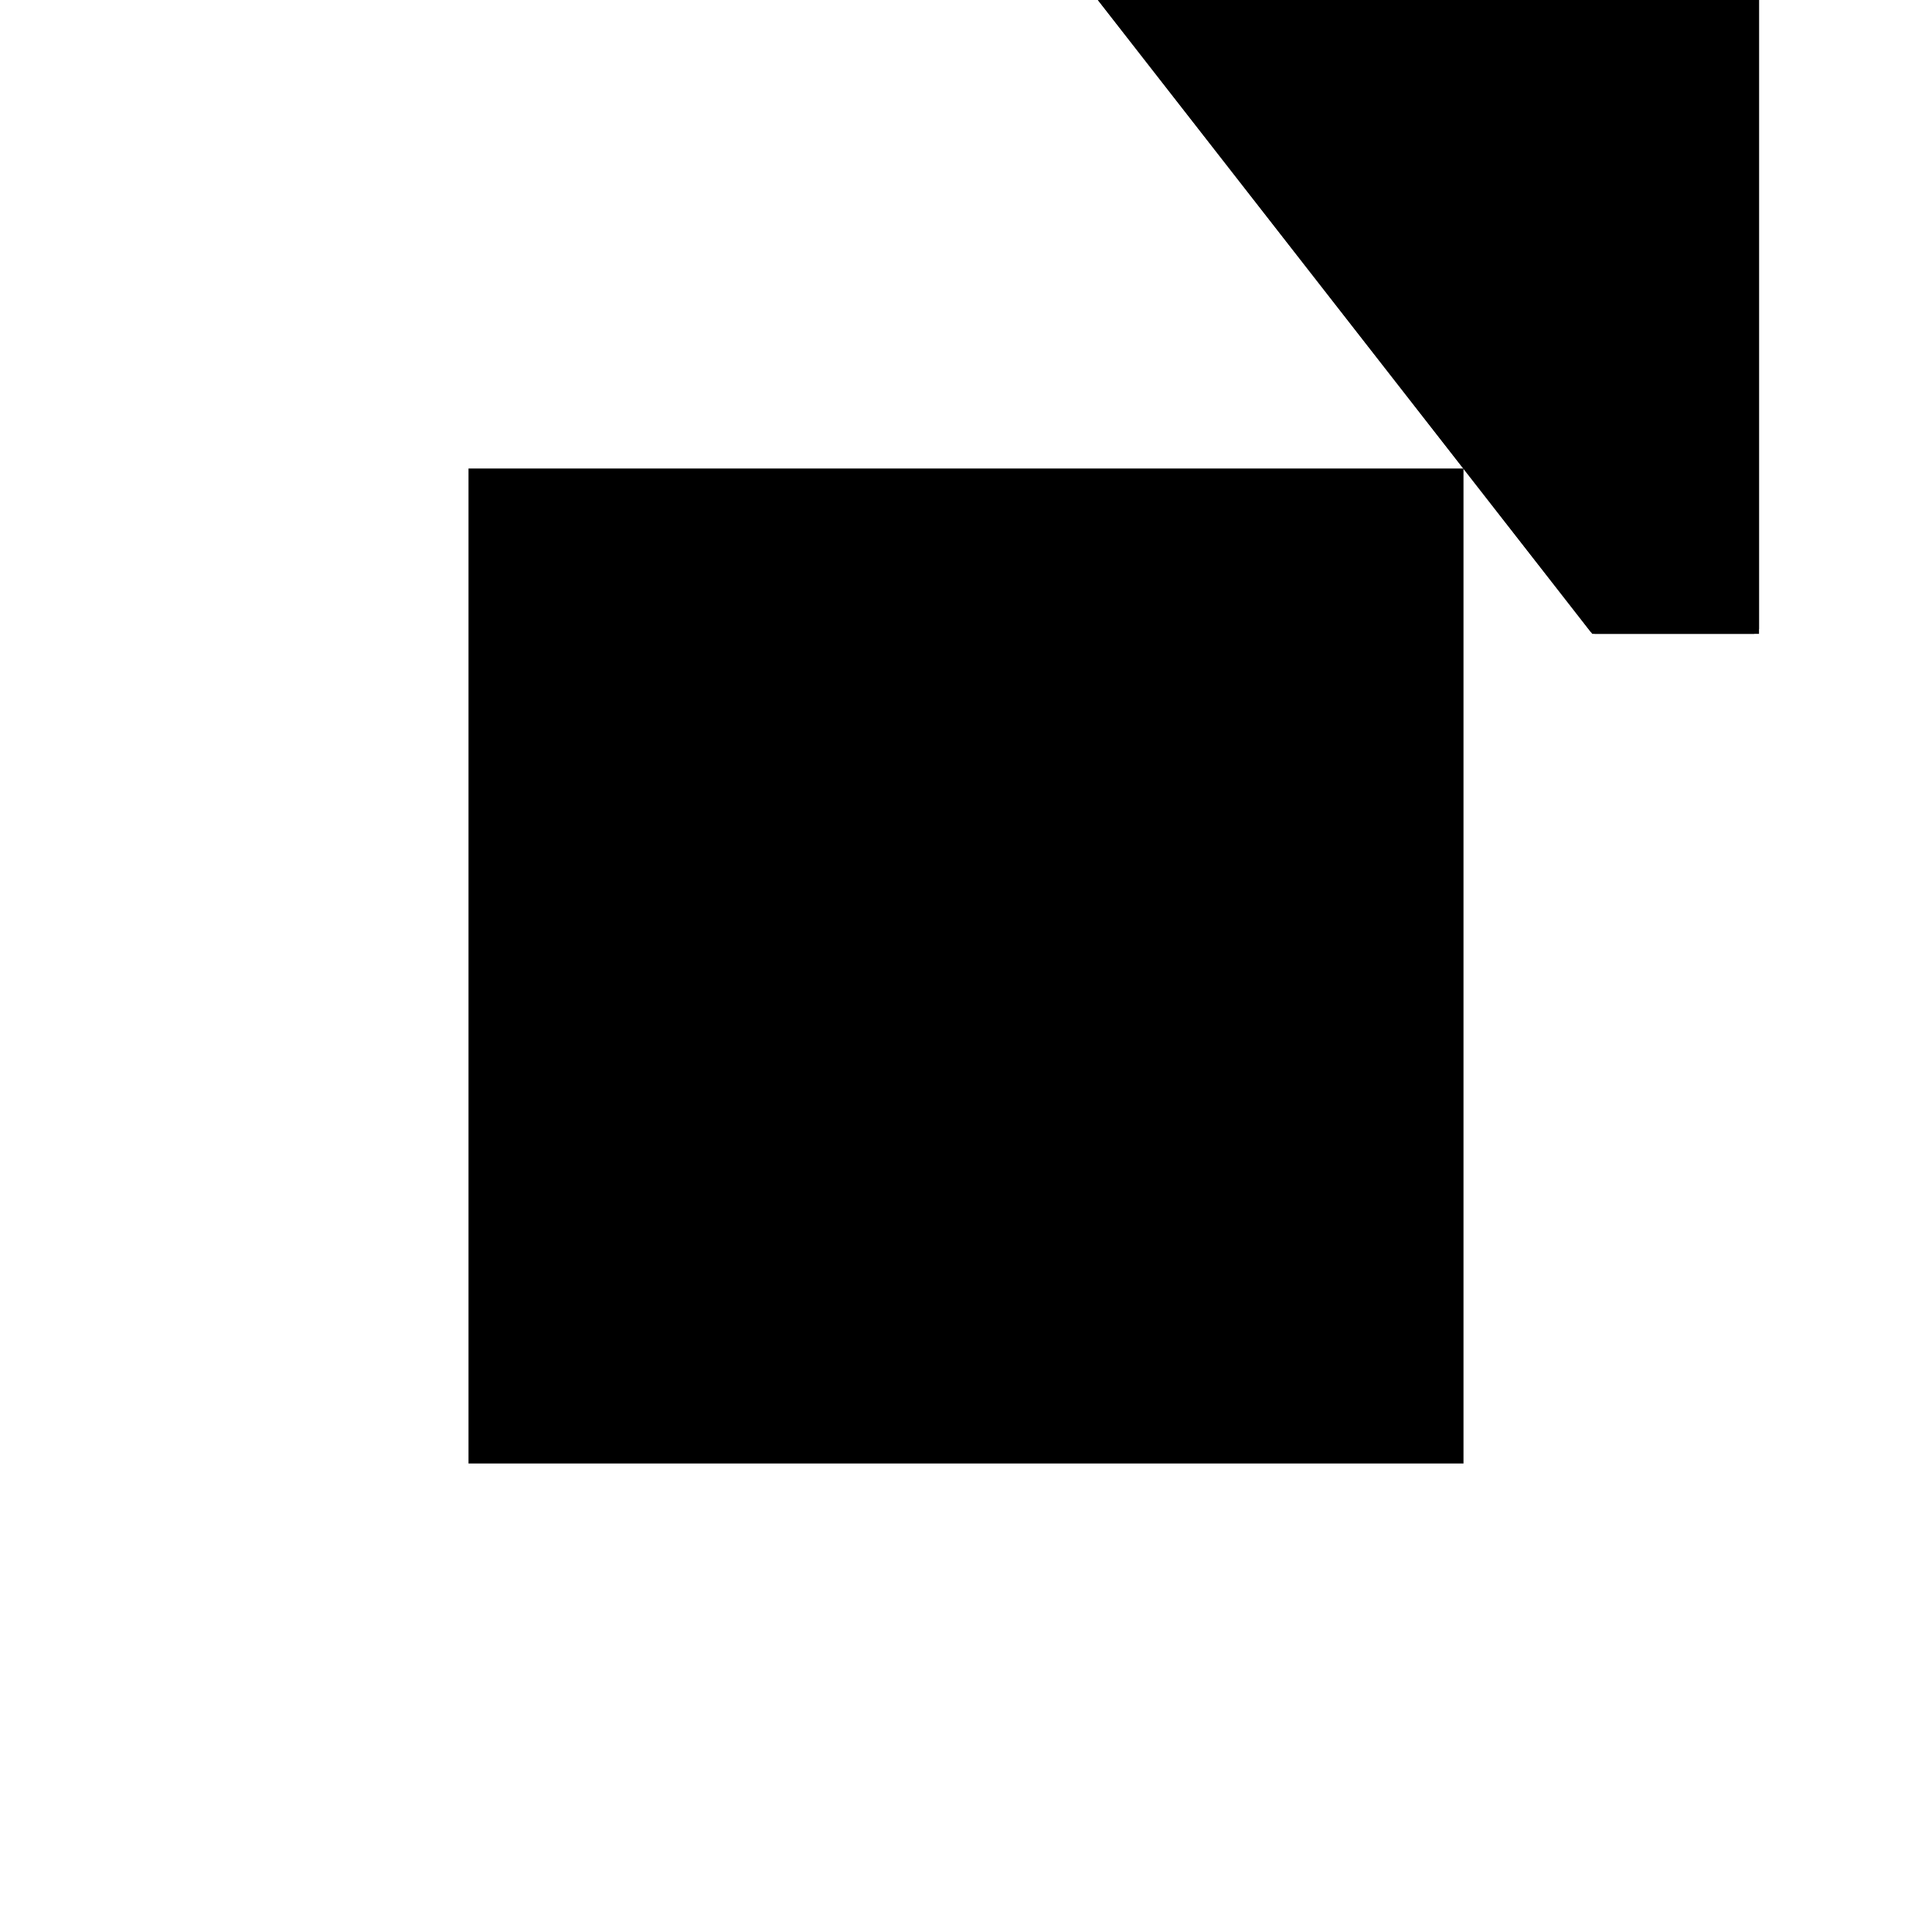 <?xml version="1.0"?>
<!DOCTYPE svg PUBLIC "-//W3C//DTD SVG 1.1//EN"
  "http://www.w3.org/Graphics/SVG/1.1/DTD/svg11.dtd">
<svg
  width="240"
  height="240"
  viewBox="-50 -50 200 200" xmlns="http://www.w3.org/2000/svg" version="1.1">
  <rect
    x="0"
    y="0"
    width="100"
    height="100"
    fill="hsla(206,100%,53%,0.3)"
    stroke="hsl(206,100%,53%)"
    stroke-width="3"
    transform="" />
  
  <path
    d="M 
      83.482
      0
      L
    
      100
      0
      L
    
      100
      65.8
      L
    
      103.808
      80.97
      L
    
      100
      81.926
      L
    
      100
      100
      L
    
      28
      100
      L
    
      23.237
      101.196
      L
    
      23.56
      101.849
      L
    
      21.176
      106.786
      L
    
      14.263
      103.448
      L
    
      15.994
      86.524
      z
    "
    fill="hsla(0,0%,50%,0.3)"
    stroke="hsla(0,0%,50%,1)"
    stroke-width="1"
    transform="translate(-18.408,-94.886) scale(1,-1) translate(50,-110)"
    />
  
  
  <line
    x1="83.482"
    y1="0"
    x2="103.808"
    y2="80.97"
    stroke="hsla(0,50%,50%,0.6)"
    stroke-width="1"
    transform="translate(-18.408,-94.886) scale(1,-1) translate(50,-110)"
    />
  
  <line
    x1="83.482"
    y1="0"
    x2="100"
    y2="0"
    stroke="hsla(0,50%,50%,0.6)"
    stroke-width="1"
    transform="translate(-18.408,-94.886) scale(1,-1) translate(50,-110)"
    />
  
  <line
    x1="100"
    y1="0"
    x2="100"
    y2="100"
    stroke="hsla(0,50%,50%,0.6)"
    stroke-width="1"
    transform="translate(-18.408,-94.886) scale(1,-1) translate(50,-110)"
    />
  
  <line
    x1="15.994"
    y1="86.524"
    x2="14.263"
    y2="103.448"
    stroke="hsla(0,50%,50%,0.6)"
    stroke-width="1"
    transform="translate(-18.408,-94.886) scale(1,-1) translate(50,-110)"
    />
  
  <line
    x1="15.994"
    y1="86.524"
    x2="23.56"
    y2="101.849"
    stroke="hsla(0,50%,50%,0.6)"
    stroke-width="1"
    transform="translate(-18.408,-94.886) scale(1,-1) translate(50,-110)"
    />
  
  <line
    x1="23.56"
    y1="101.849"
    x2="21.176"
    y2="106.786"
    stroke="hsla(0,50%,50%,0.6)"
    stroke-width="1"
    transform="translate(-18.408,-94.886) scale(1,-1) translate(50,-110)"
    />
  
  <line
    x1="83.482"
    y1="0"
    x2="15.994"
    y2="86.524"
    stroke="hsla(0,50%,50%,0.6)"
    stroke-width="1"
    transform="translate(-18.408,-94.886) scale(1,-1) translate(50,-110)"
    />
  
  <line
    x1="14.263"
    y1="103.448"
    x2="21.176"
    y2="106.786"
    stroke="hsla(0,50%,50%,0.6)"
    stroke-width="1"
    transform="translate(-18.408,-94.886) scale(1,-1) translate(50,-110)"
    />
  
  <line
    x1="14.616"
    y1="100"
    x2="23.56"
    y2="101.849"
    stroke="hsla(0,50%,50%,0.6)"
    stroke-width="1"
    transform="translate(-18.408,-94.886) scale(1,-1) translate(50,-110)"
    />
  
  <line
    x1="14.616"
    y1="100"
    x2="100"
    y2="100"
    stroke="hsla(0,50%,50%,0.6)"
    stroke-width="1"
    transform="translate(-18.408,-94.886) scale(1,-1) translate(50,-110)"
    />
  
  <line
    x1="103.808"
    y1="80.97"
    x2="14.263"
    y2="103.448"
    stroke="hsla(0,50%,50%,0.6)"
    stroke-width="1"
    transform="translate(-18.408,-94.886) scale(1,-1) translate(50,-110)"
    />
  
</svg>
